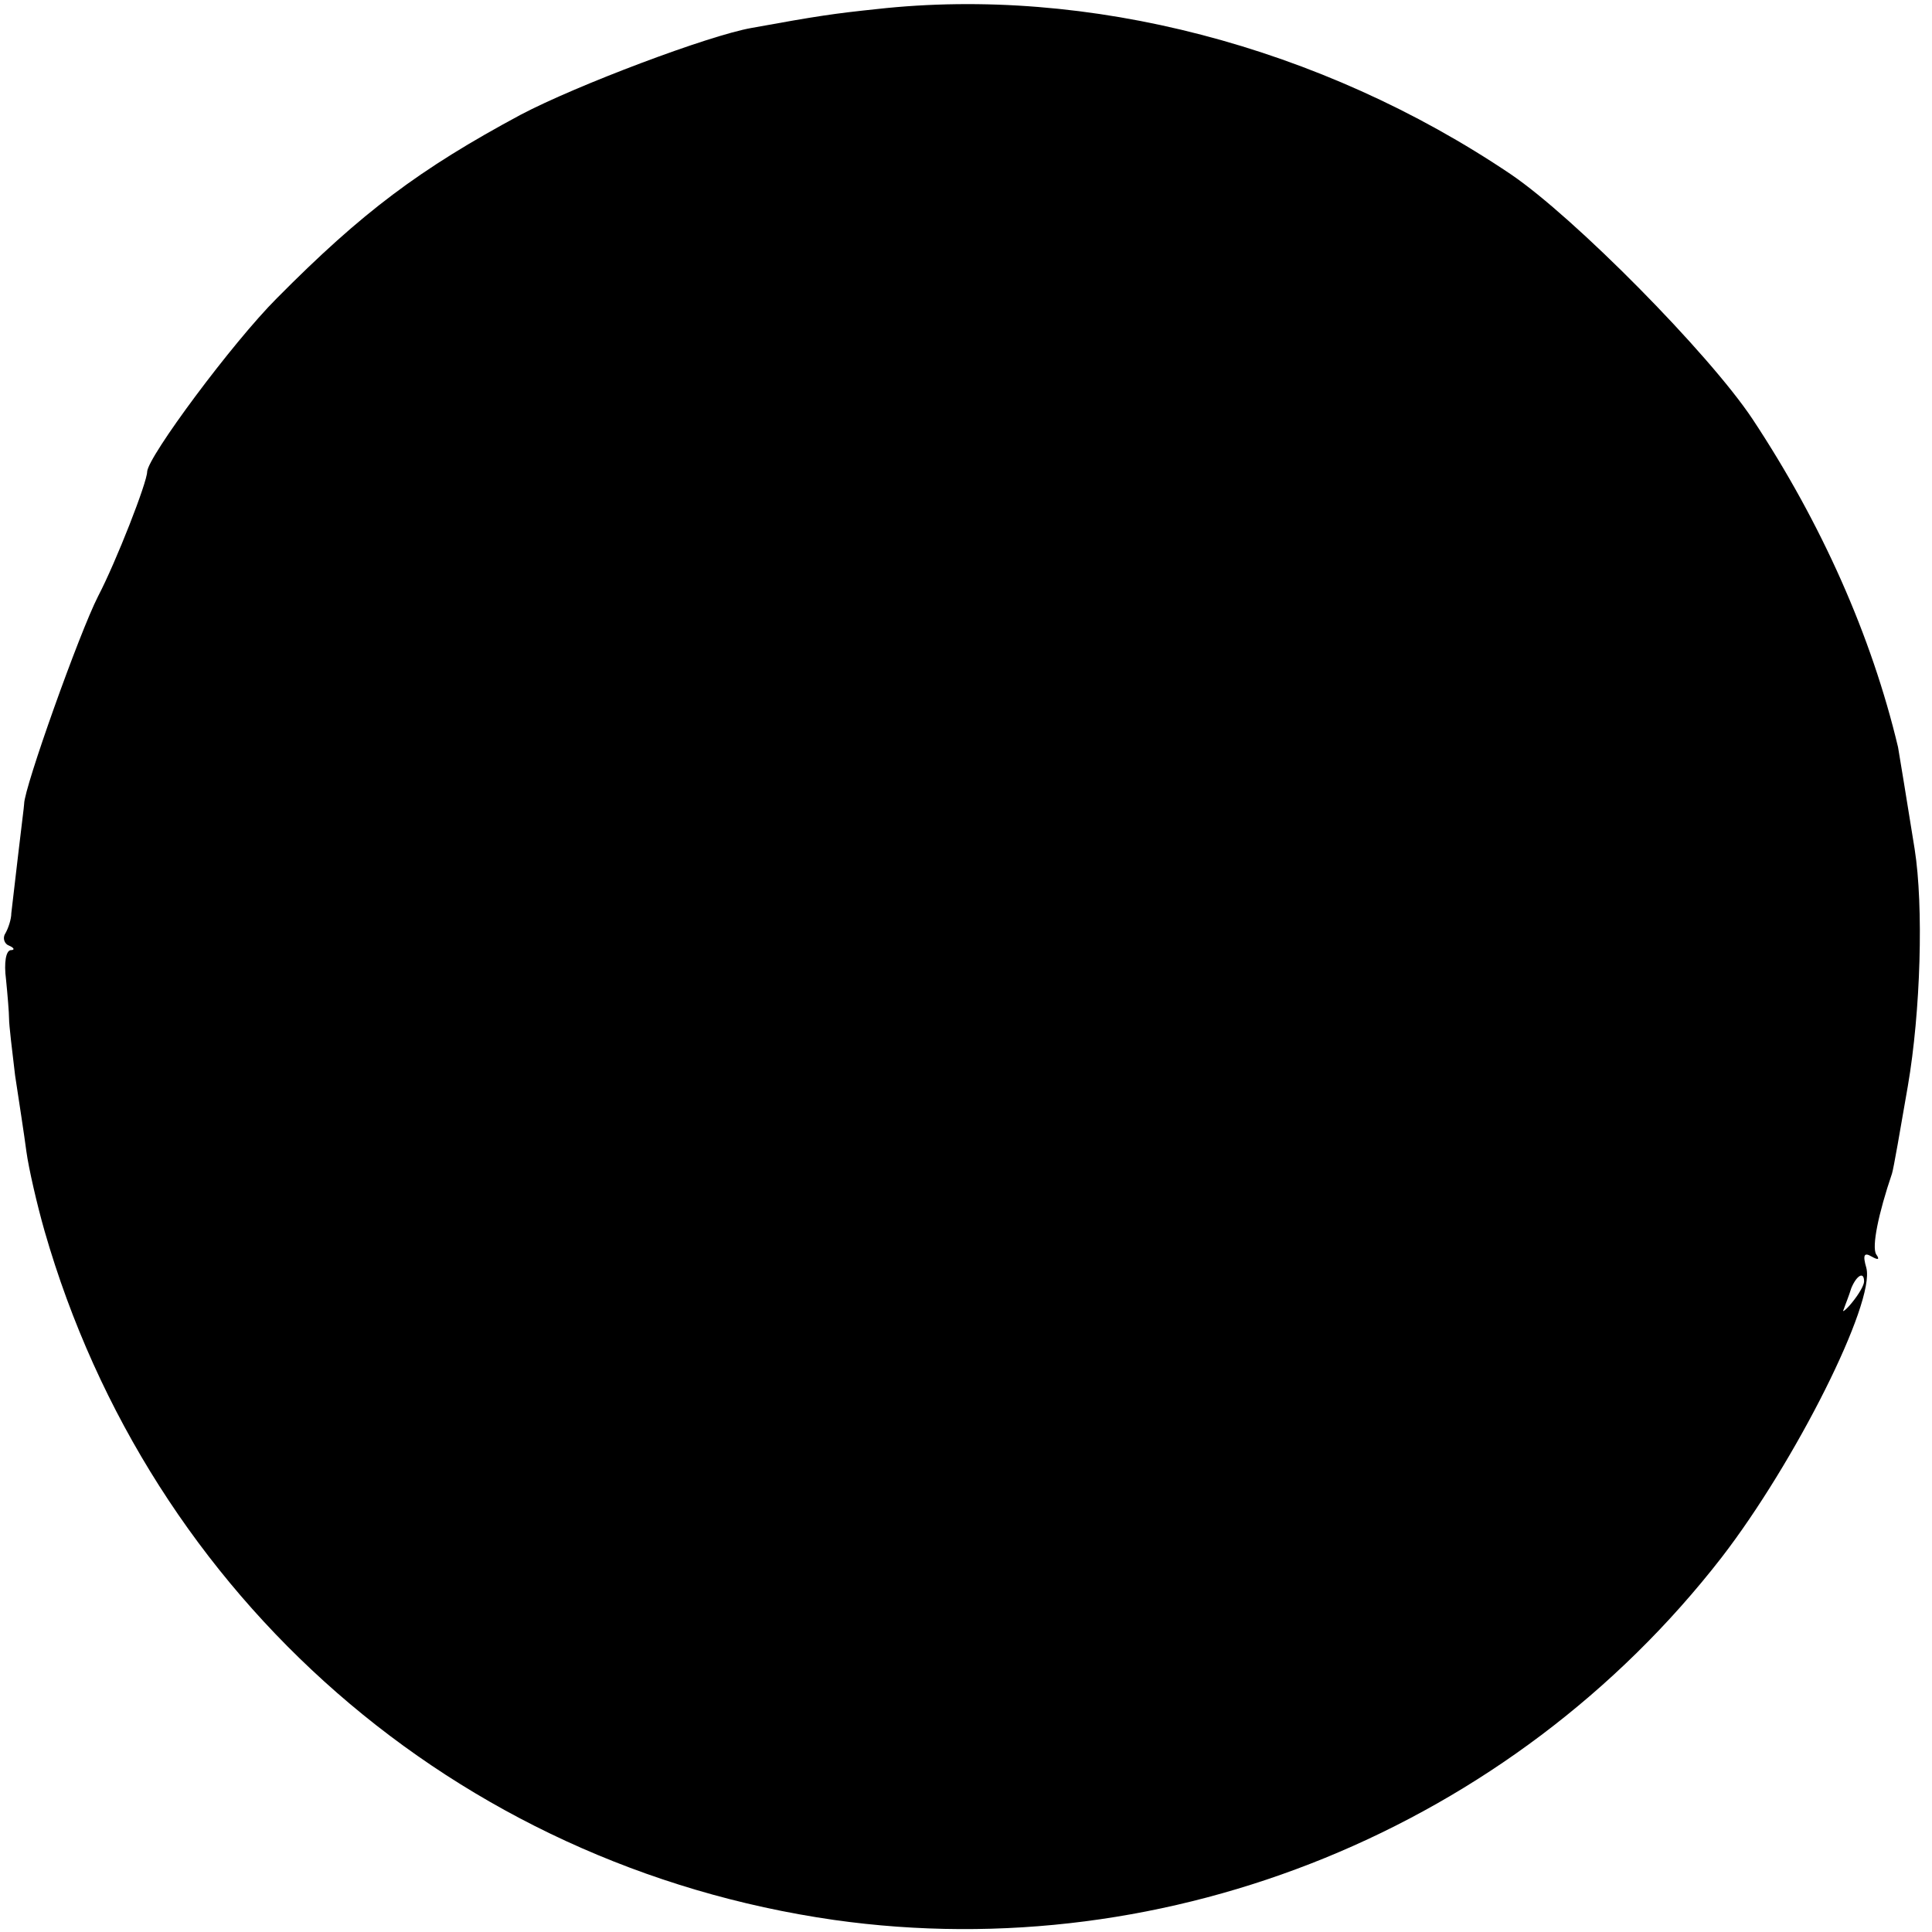 <?xml version="1.0" standalone="no"?>
<!DOCTYPE svg PUBLIC "-//W3C//DTD SVG 20010904//EN"
 "http://www.w3.org/TR/2001/REC-SVG-20010904/DTD/svg10.dtd">
<svg version="1.0" xmlns="http://www.w3.org/2000/svg"
 width="256pt" height="256pt" viewBox="0 0 256 256"
 preserveAspectRatio="xMidYMid meet">
<g transform="translate(0,256) scale(0.1,-0.1)"
fill="#000000" stroke="none">
<path d="M1162 2548 c-57 -6 -78 -9 -166 -25 -57 -10 -232 -76 -306 -115 -134
-72 -210 -129 -323 -243 -59 -59 -171 -210 -172 -230 0 -14 -41 -119 -65 -165
-25 -49 -98 -254 -98 -275 0 -3 -4 -33 -8 -68 -4 -34 -8 -69 -9 -77 0 -8 -4
-20 -8 -27 -4 -6 -1 -14 5 -16 7 -3 8 -6 2 -6 -6 -1 -9 -16 -6 -39 2 -20 4
-44 4 -52 0 -8 4 -42 8 -75 5 -33 12 -78 15 -101 3 -22 14 -70 24 -105 140
-487 545 -841 1046 -913 445 -63 898 122 1176 480 98 127 204 338 192 384 -5
17 -3 21 7 15 9 -5 11 -4 6 3 -6 10 3 54 21 107 2 6 11 58 21 116 17 99 21
238 9 314 -10 62 -21 130 -22 135 -35 147 -101 296 -193 435 -58 87 -236 267
-320 324 -252 170 -561 250 -840 219z m1308 -1686 c0 -5 -7 -17 -16 -28 -8
-10 -14 -14 -11 -9 2 6 7 18 10 28 7 17 17 23 17 9z"/>
</g>
</svg>
